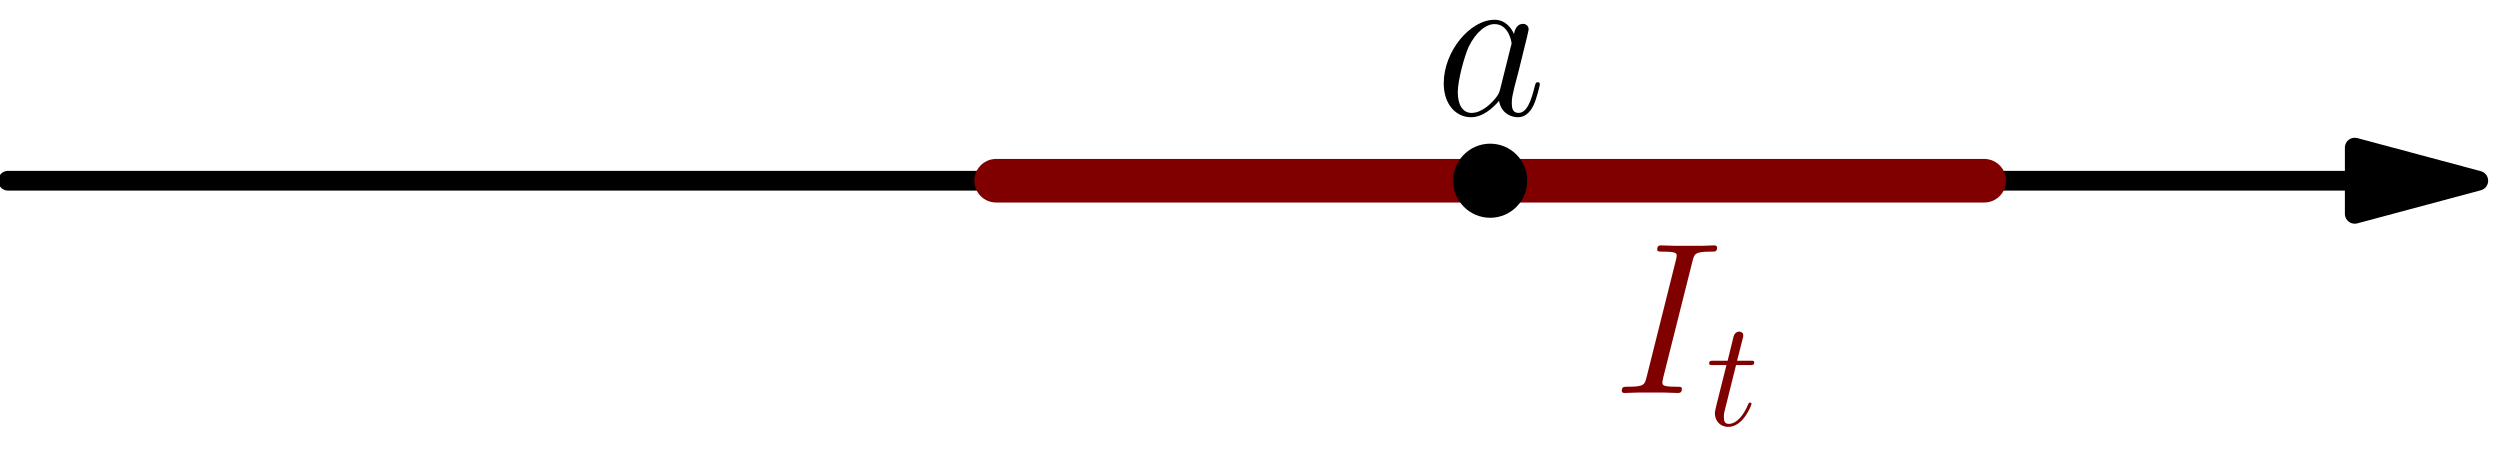 <?xml version='1.0' encoding='UTF-8'?>
<!-- This file was generated by dvisvgm 1.15.1 -->
<svg height='52.048pt' version='1.1' viewBox='56.621 54.06 286.804 52.048' width='286.804pt' xmlns='http://www.w3.org/2000/svg' xmlns:xlink='http://www.w3.org/1999/xlink'>
<defs>
<path d='M6.335 -10.484C6.49 -11.087 6.525 -11.259 7.781 -11.259C8.16 -11.259 8.298 -11.259 8.298 -11.586C8.298 -11.758 8.108 -11.758 8.057 -11.758C7.747 -11.758 7.368 -11.724 7.058 -11.724H4.941C4.597 -11.724 4.201 -11.758 3.856 -11.758C3.719 -11.758 3.529 -11.758 3.529 -11.431C3.529 -11.259 3.667 -11.259 4.011 -11.259C5.079 -11.259 5.079 -11.121 5.079 -10.932C5.079 -10.811 5.044 -10.708 5.01 -10.553L2.686 -1.274C2.531 -0.671 2.496 -0.499 1.24 -0.499C0.861 -0.499 0.706 -0.499 0.706 -0.172C0.706 0 0.878 0 0.964 0C1.274 0 1.653 -0.034 1.963 -0.034H4.08C4.424 -0.034 4.803 0 5.147 0C5.285 0 5.492 0 5.492 -0.31C5.492 -0.499 5.388 -0.499 5.01 -0.499C3.942 -0.499 3.942 -0.637 3.942 -0.844C3.942 -0.878 3.942 -0.964 4.011 -1.24L6.335 -10.484Z' id='g0-73'/>
<path d='M5.182 -2.049C5.096 -1.756 5.096 -1.722 4.855 -1.394C4.476 -0.912 3.719 -0.172 2.909 -0.172C2.204 -0.172 1.808 -0.809 1.808 -1.825C1.808 -2.772 2.341 -4.7 2.668 -5.423C3.254 -6.628 4.063 -7.248 4.734 -7.248C5.87 -7.248 6.094 -5.836 6.094 -5.698C6.094 -5.681 6.043 -5.457 6.025 -5.423L5.182 -2.049ZM6.284 -6.456C6.094 -6.903 5.629 -7.592 4.734 -7.592C2.789 -7.592 0.689 -5.079 0.689 -2.531C0.689 -0.826 1.687 0.172 2.858 0.172C3.805 0.172 4.614 -0.568 5.096 -1.136C5.268 -0.121 6.077 0.172 6.594 0.172S7.523 -0.138 7.833 -0.757C8.108 -1.343 8.349 -2.393 8.349 -2.462C8.349 -2.548 8.281 -2.617 8.177 -2.617C8.022 -2.617 8.005 -2.531 7.936 -2.272C7.678 -1.257 7.351 -0.172 6.645 -0.172C6.146 -0.172 6.111 -0.62 6.111 -0.964C6.111 -1.36 6.163 -1.549 6.318 -2.221C6.439 -2.651 6.525 -3.03 6.662 -3.529C7.299 -6.111 7.454 -6.731 7.454 -6.835C7.454 -7.076 7.265 -7.265 7.007 -7.265C6.456 -7.265 6.318 -6.662 6.284 -6.456Z' id='g0-97'/>
<path d='M3.46 -6.921H5.044C5.371 -6.921 5.543 -6.921 5.543 -7.23C5.543 -7.42 5.44 -7.42 5.096 -7.42H3.581L4.218 -9.933C4.287 -10.174 4.287 -10.209 4.287 -10.329C4.287 -10.605 4.063 -10.76 3.839 -10.76C3.701 -10.76 3.305 -10.708 3.168 -10.157L2.496 -7.42H0.878C0.534 -7.42 0.379 -7.42 0.379 -7.093C0.379 -6.921 0.499 -6.921 0.826 -6.921H2.359L1.222 -2.376C1.085 -1.773 1.033 -1.601 1.033 -1.377C1.033 -0.568 1.601 0.172 2.565 0.172C4.304 0.172 5.233 -2.341 5.233 -2.462C5.233 -2.565 5.165 -2.617 5.061 -2.617C5.027 -2.617 4.958 -2.617 4.924 -2.548C4.906 -2.531 4.889 -2.513 4.769 -2.238C4.407 -1.377 3.615 -0.172 2.617 -0.172C2.1 -0.172 2.066 -0.603 2.066 -0.981C2.066 -0.998 2.066 -1.326 2.118 -1.532L3.46 -6.921Z' id='g0-116'/>
<use id='g1-73' transform='scale(1.44)' xlink:href='#g0-73'/>
<use id='g1-97' transform='scale(1.44)' xlink:href='#g0-97'/>
</defs>
<g id='page1'>
<g transform='matrix(0.996 0 0 0.996 57.543 74.793)'>
<path d='M 270.301 0L 0 0' fill='none' stroke='#000000' stroke-linecap='round' stroke-linejoin='round' stroke-miterlimit='10.037' stroke-width='2.276'/>
</g>
<g transform='matrix(0.996 0 0 0.996 57.543 74.793)'>
<path d='M 284.528 0L 270.301 -3.812L 270.301 3.812L 284.528 0Z' fill='#000000'/>
</g>
<g transform='matrix(0.996 0 0 0.996 57.543 74.793)'>
<path d='M 284.528 0L 270.301 -3.812L 270.301 3.812L 284.528 0Z' fill='none' stroke='#000000' stroke-linecap='round' stroke-linejoin='round' stroke-miterlimit='10.037' stroke-width='2.276'/>
</g>
<g transform='matrix(0.996 0 0 0.996 57.543 74.793)'>
<path d='M 113.811 0L 227.622 0' fill='none' stroke='#800000' stroke-linecap='round' stroke-linejoin='round' stroke-miterlimit='10.037' stroke-width='5.019'/>
</g><g fill='#800000'>
<use x='241.658' xlink:href='#g1-73' y='99.143'/>
<use x='252.323' xlink:href='#g0-116' y='102.861'/>
</g>

<g transform='matrix(0.996 0 0 0.996 57.543 74.793)'>
<circle cx='170.717' cy='-0' r='4.268' fill='#000000'/>
</g><use x='221.256' xlink:href='#g1-97' y='67.261'/>
</g>
</svg>
